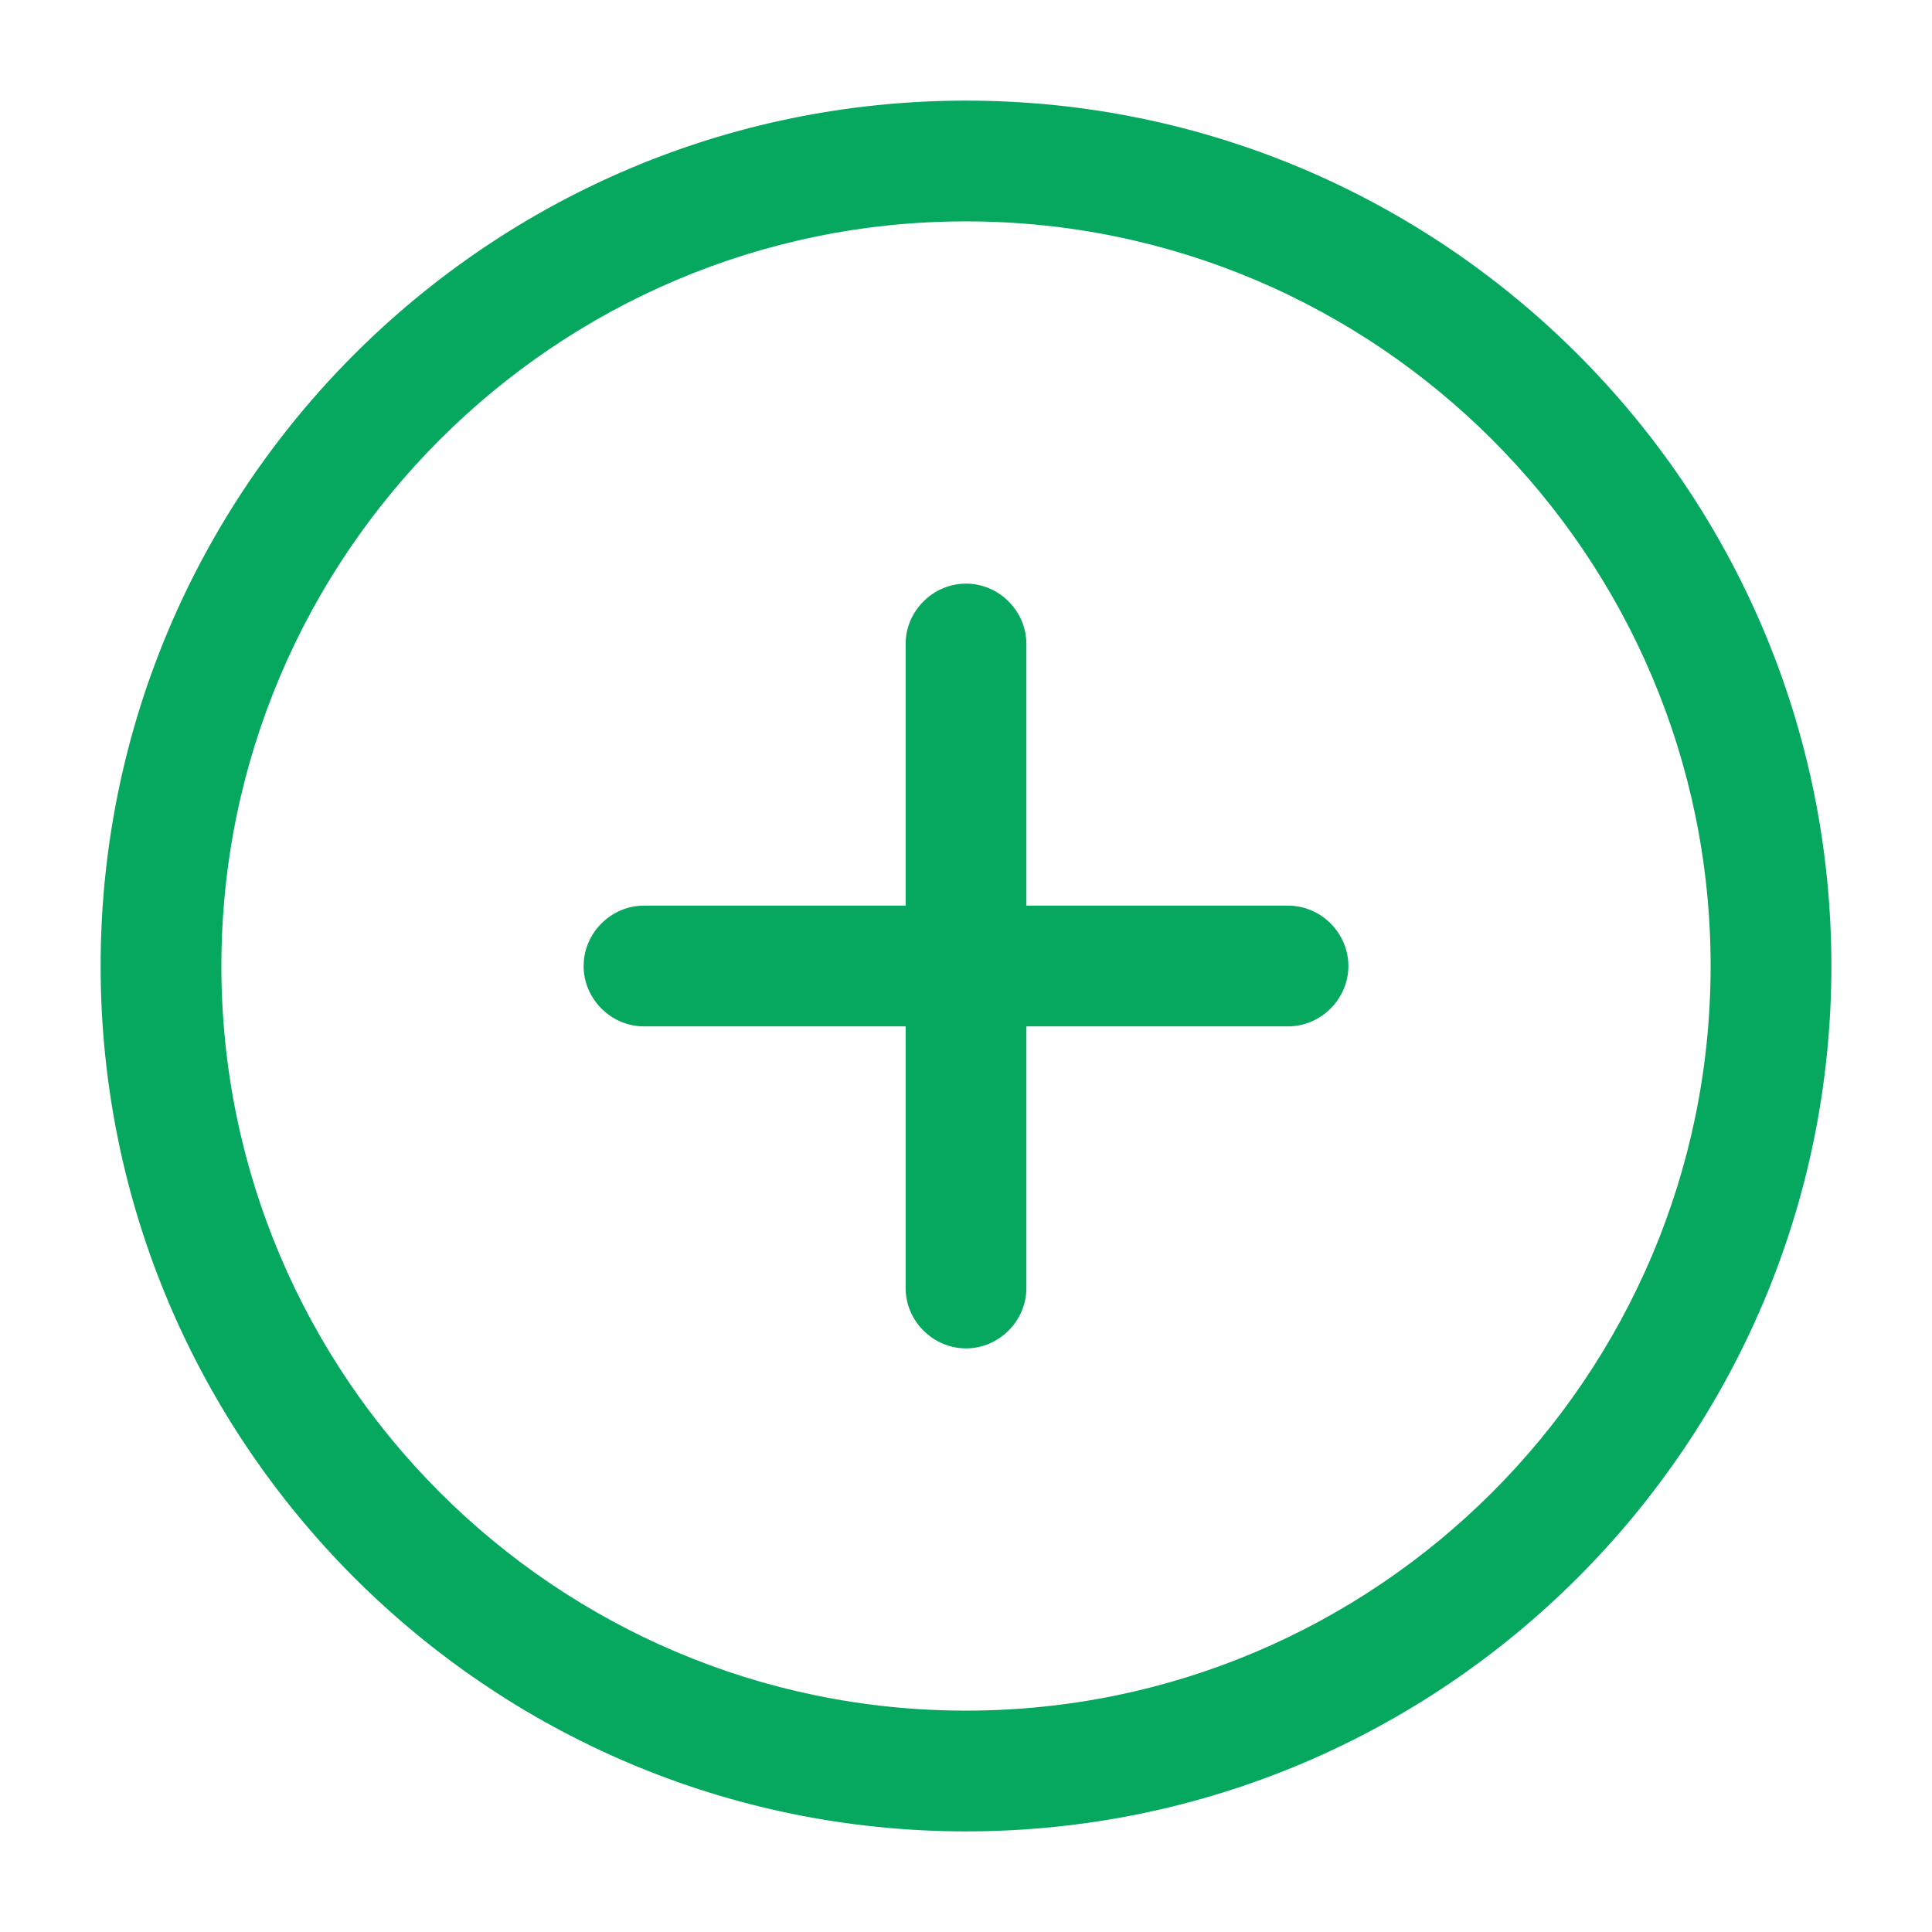 <svg width="48" height="48" viewBox="0 0 48 48" fill="none" xmlns="http://www.w3.org/2000/svg">
    <path
        d="M24 45.5C12.14 45.5 2.5 35.86 2.5 24C2.5 12.14 12.14 2.5 24 2.5C35.86 2.5 45.5 12.14 45.5 24C45.5 35.86 35.86 45.5 24 45.5ZM24 5.5C13.8 5.5 5.5 13.8 5.5 24C5.5 34.2 13.8 42.5 24 42.5C34.2 42.5 42.5 34.2 42.5 24C42.5 13.8 34.2 5.5 24 5.5Z"
        fill="#05A85E"/>
    <path
        d="M32 25.5H16C15.18 25.5 14.5 24.82 14.5 24C14.5 23.18 15.18 22.5 16 22.5H32C32.82 22.5 33.5 23.18 33.5 24C33.5 24.82 32.82 25.5 32 25.5Z"
        fill="#05A85E"/>
    <path
        d="M24 33.5C23.18 33.5 22.5 32.82 22.5 32V16C22.5 15.18 23.18 14.5 24 14.5C24.82 14.5 25.5 15.18 25.5 16V32C25.5 32.82 24.82 33.5 24 33.5Z"
        fill="#05A85E"/>
</svg>
